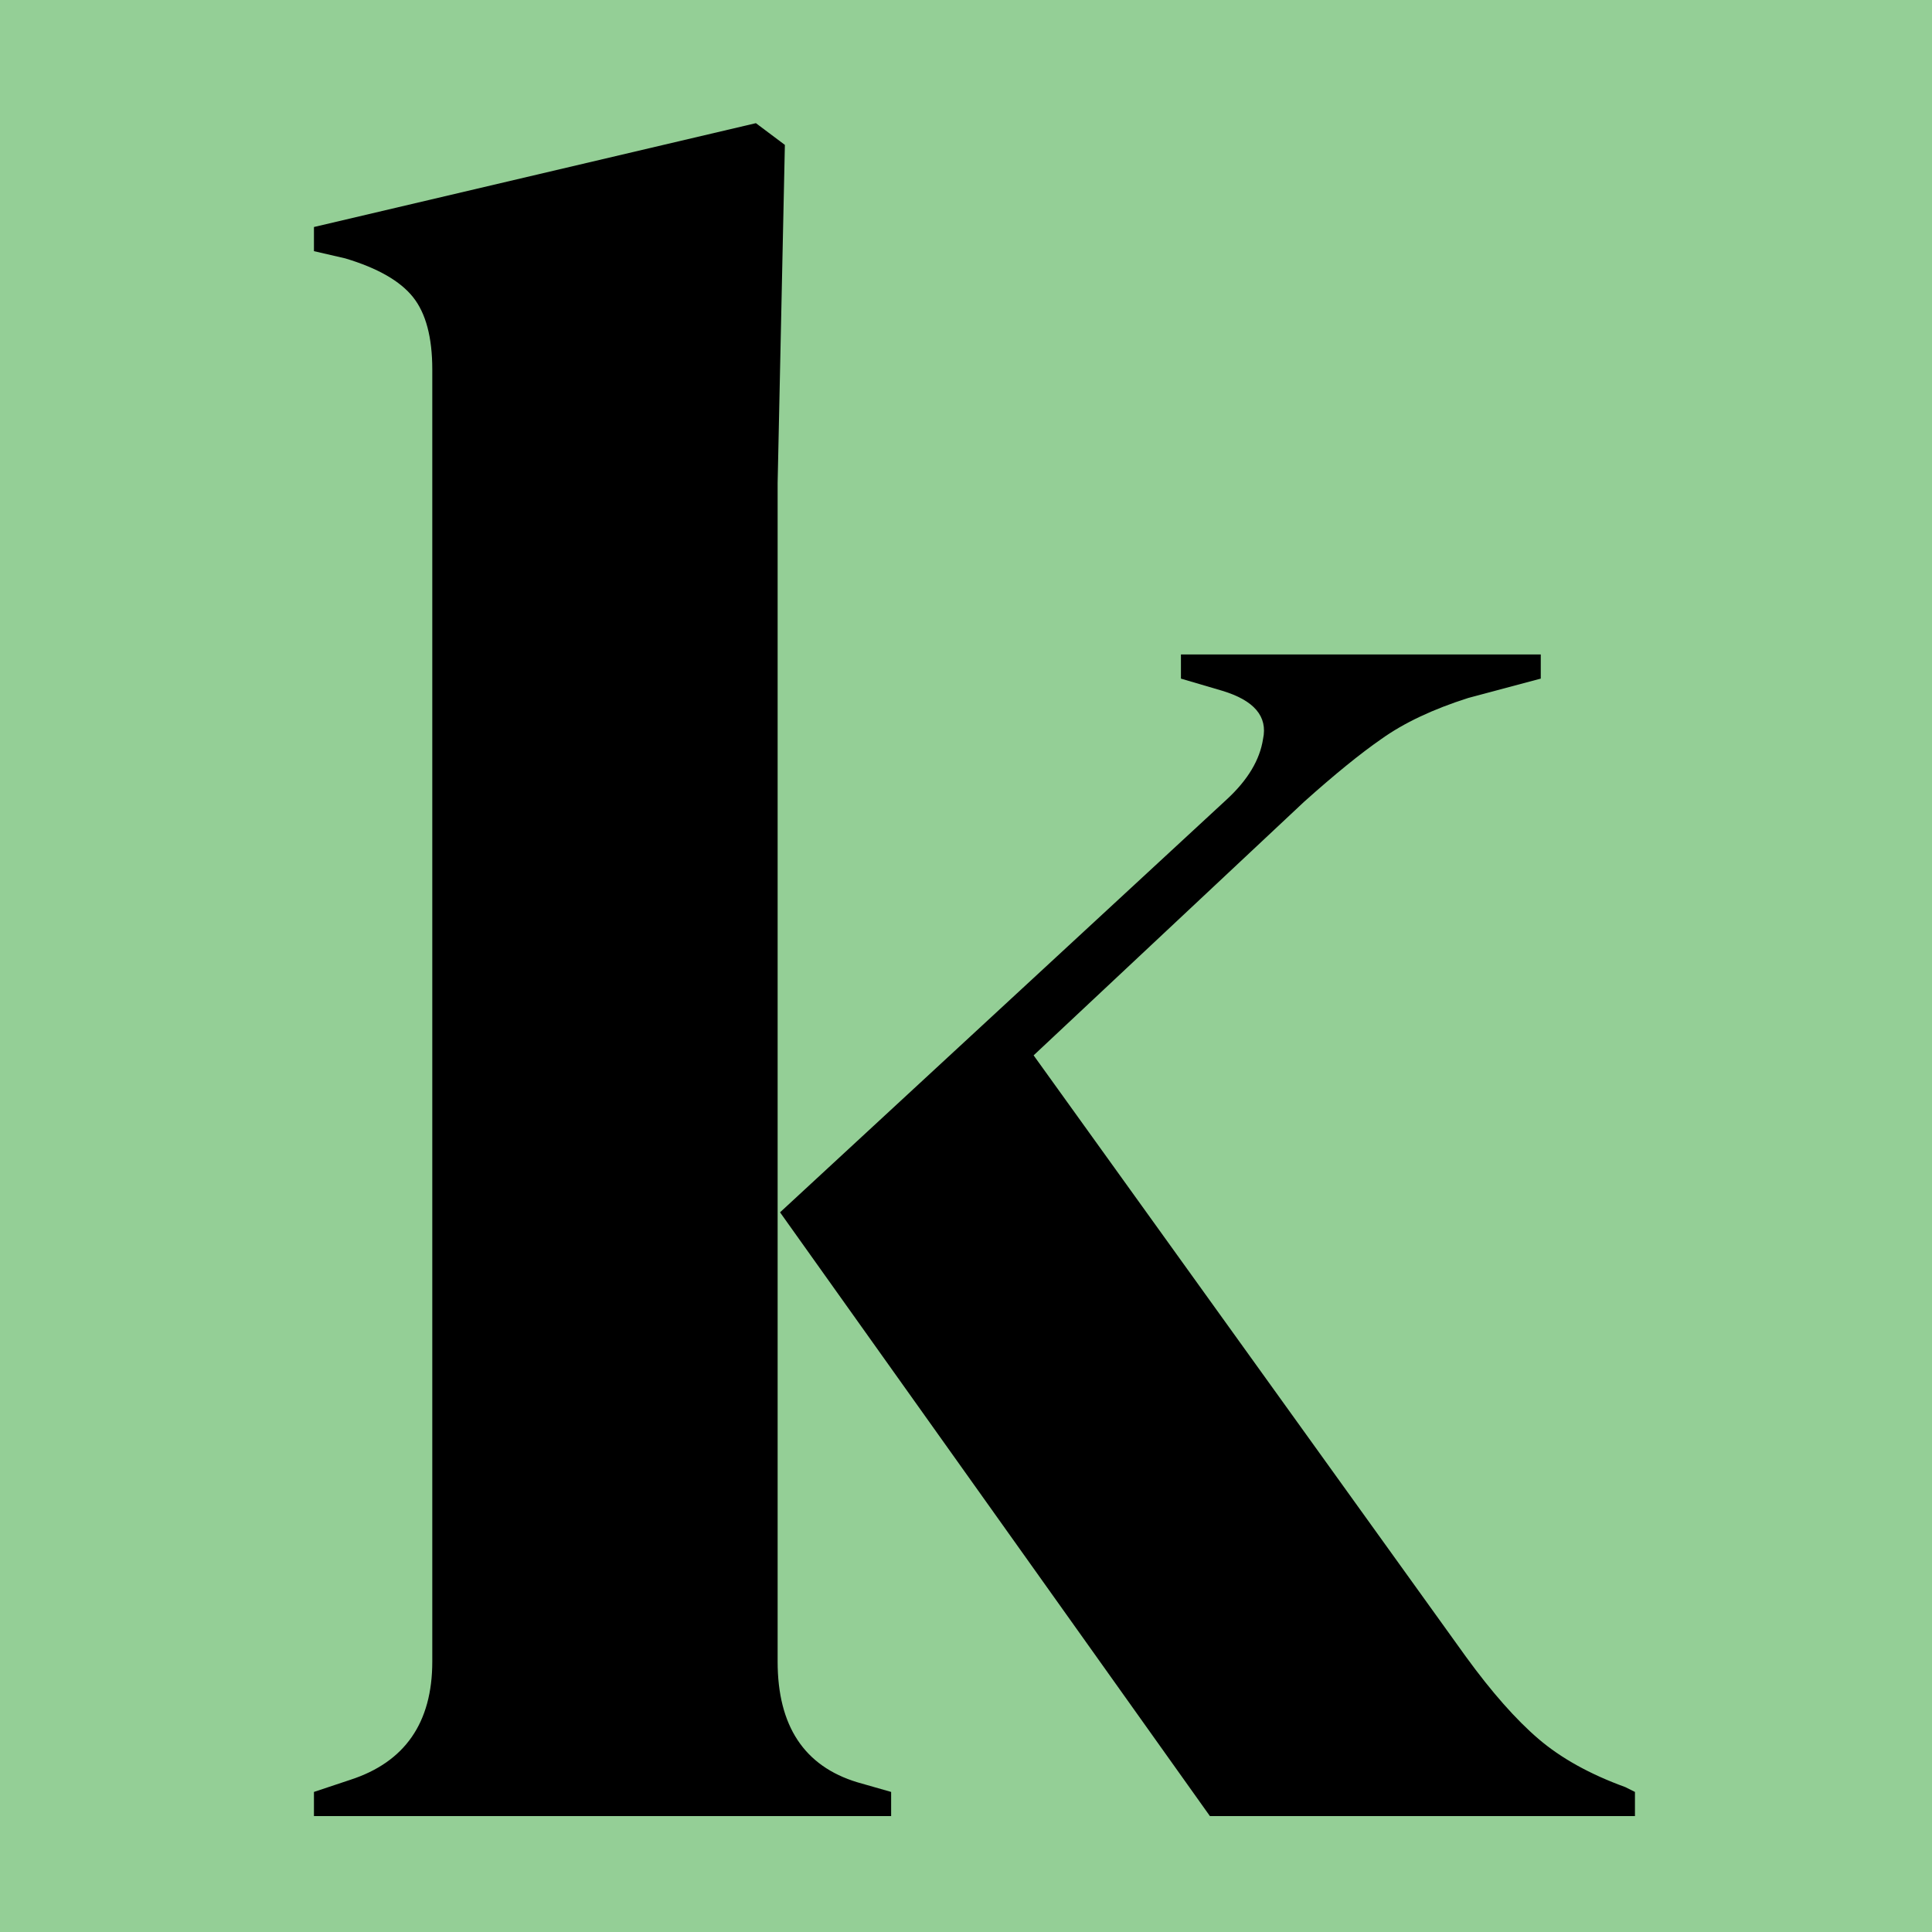<svg width="200" height="200" viewBox="0 0 200 200" fill="none" xmlns="http://www.w3.org/2000/svg">
<rect width="200" height="200" fill="#94CF96"/>
<path d="M32.5 188V185.5L36.25 184.25C41.917 182.417 44.75 178.333 44.75 172V38.25C44.75 34.917 44.083 32.417 42.75 30.75C41.417 29.083 39.083 27.75 35.75 26.75L32.5 26V23.5L78.25 12.75L81.25 15L80.5 50V172C80.5 178.667 83.25 182.833 88.75 184.5L92.25 185.5V188H32.5ZM125.25 188L80.75 125.5L127 82.75C129.167 80.75 130.417 78.667 130.75 76.5C131.25 74.167 129.833 72.5 126.5 71.5L122.25 70.25V67.75H159.5V70.25L152 72.25C148.333 73.417 145.333 74.833 143 76.5C140.833 78 138.167 80.167 135 83L107 109.25L151.75 171.5C154.417 175.167 156.917 178 159.25 180C161.583 182 164.583 183.667 168.25 185L169.25 185.5V188H125.25Z" fill="black"/>
</svg>
